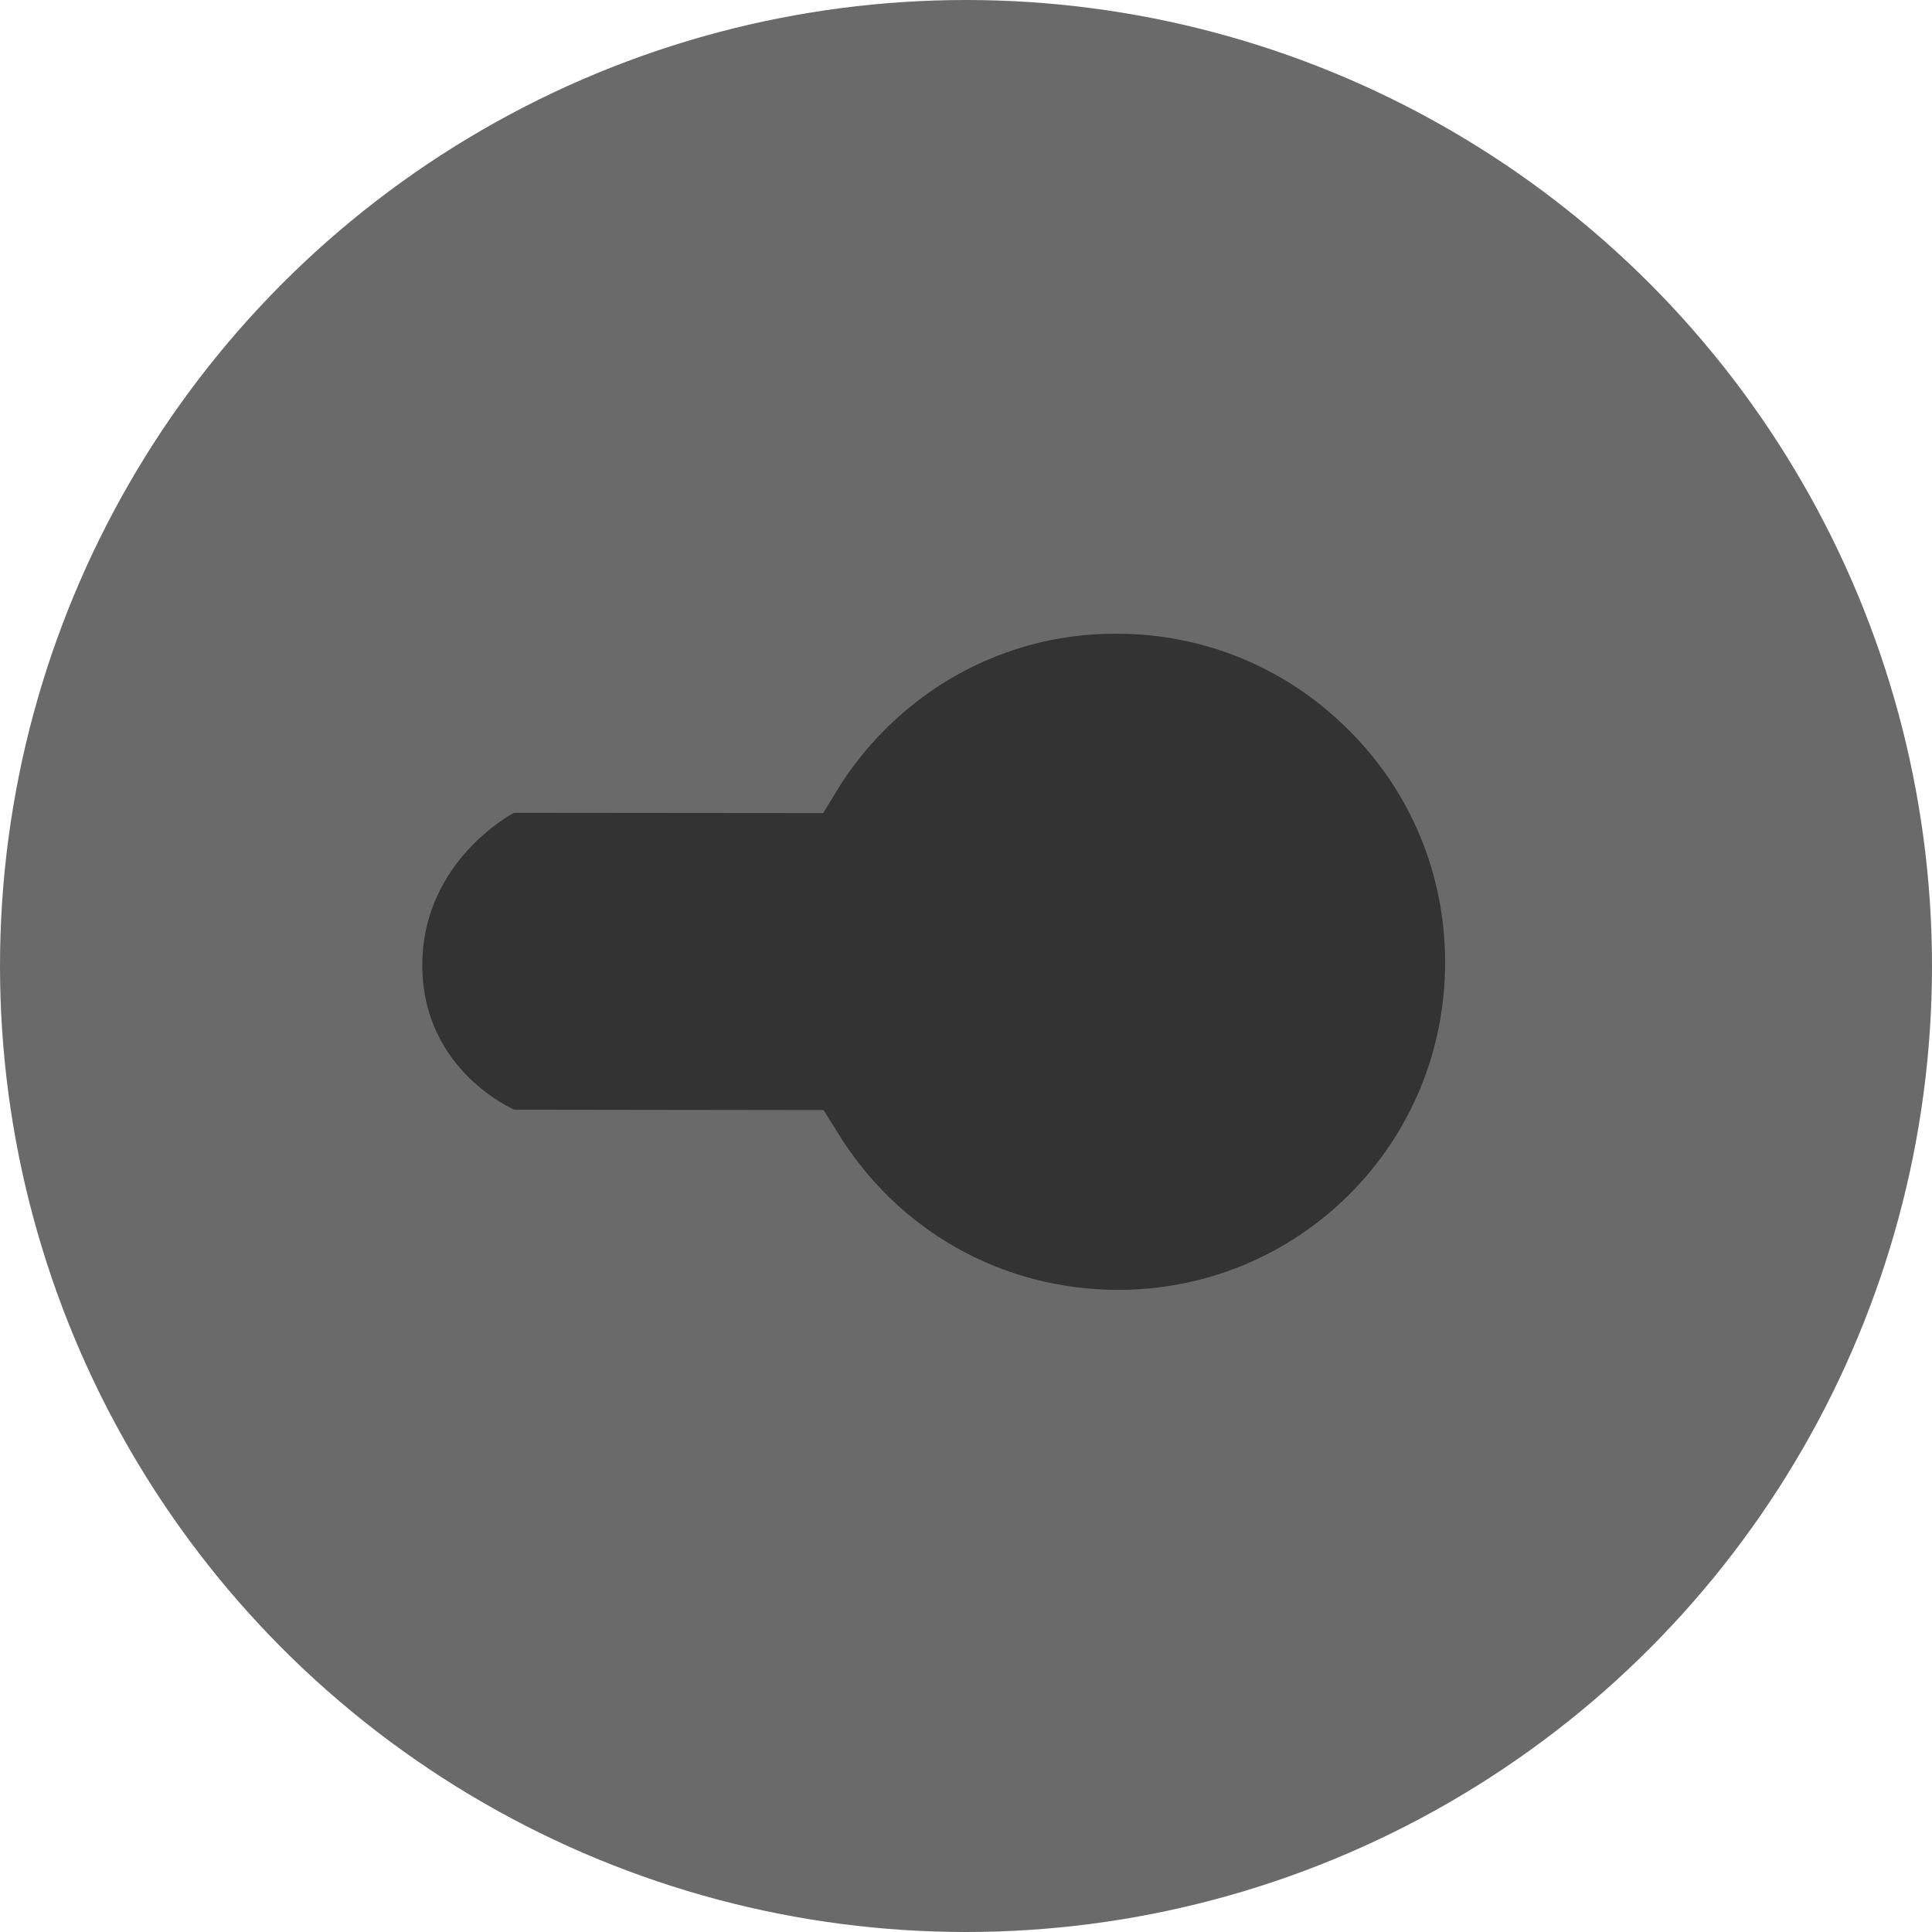 <?xml version="1.0" encoding="utf-8"?>
<!-- Generator: Adobe Illustrator 16.0.0, SVG Export Plug-In . SVG Version: 6.00 Build 0)  -->
<!DOCTYPE svg PUBLIC "-//W3C//DTD SVG 1.1//EN" "http://www.w3.org/Graphics/SVG/1.1/DTD/svg11.dtd">
<svg version="1.1" id="Layer_1" xmlns="http://www.w3.org/2000/svg" xmlns:xlink="http://www.w3.org/1999/xlink" x="0px" y="0px"
	 width="14px" height="14px" viewBox="0 0 14 14" enable-background="new 0 0 14 14" xml:space="preserve">
<g>
	<circle fill="#6A6A6A" cx="7" cy="7" r="7"/>
	<g>
		<path fill="#333333" d="M9.774,5.291c-0.449-0.45-1.046-0.699-1.683-0.699C7.457,4.59,6.861,4.838,6.412,5.288
			C6.279,5.421,6.16,5.571,6.062,5.733L5.965,5.892L3.724,5.89c0,0-0.665,0.346-0.664,1.107C3.062,7.76,3.727,8.041,3.727,8.041
			l2.241,0.003l0.098,0.157c0.437,0.718,1.196,1.144,2.032,1.146C8.731,9.348,9.331,9.102,9.78,8.653
			c0.447-0.448,0.692-1.045,0.692-1.681C10.471,6.337,10.225,5.74,9.774,5.291z"/>
	</g>
</g>
</svg>
